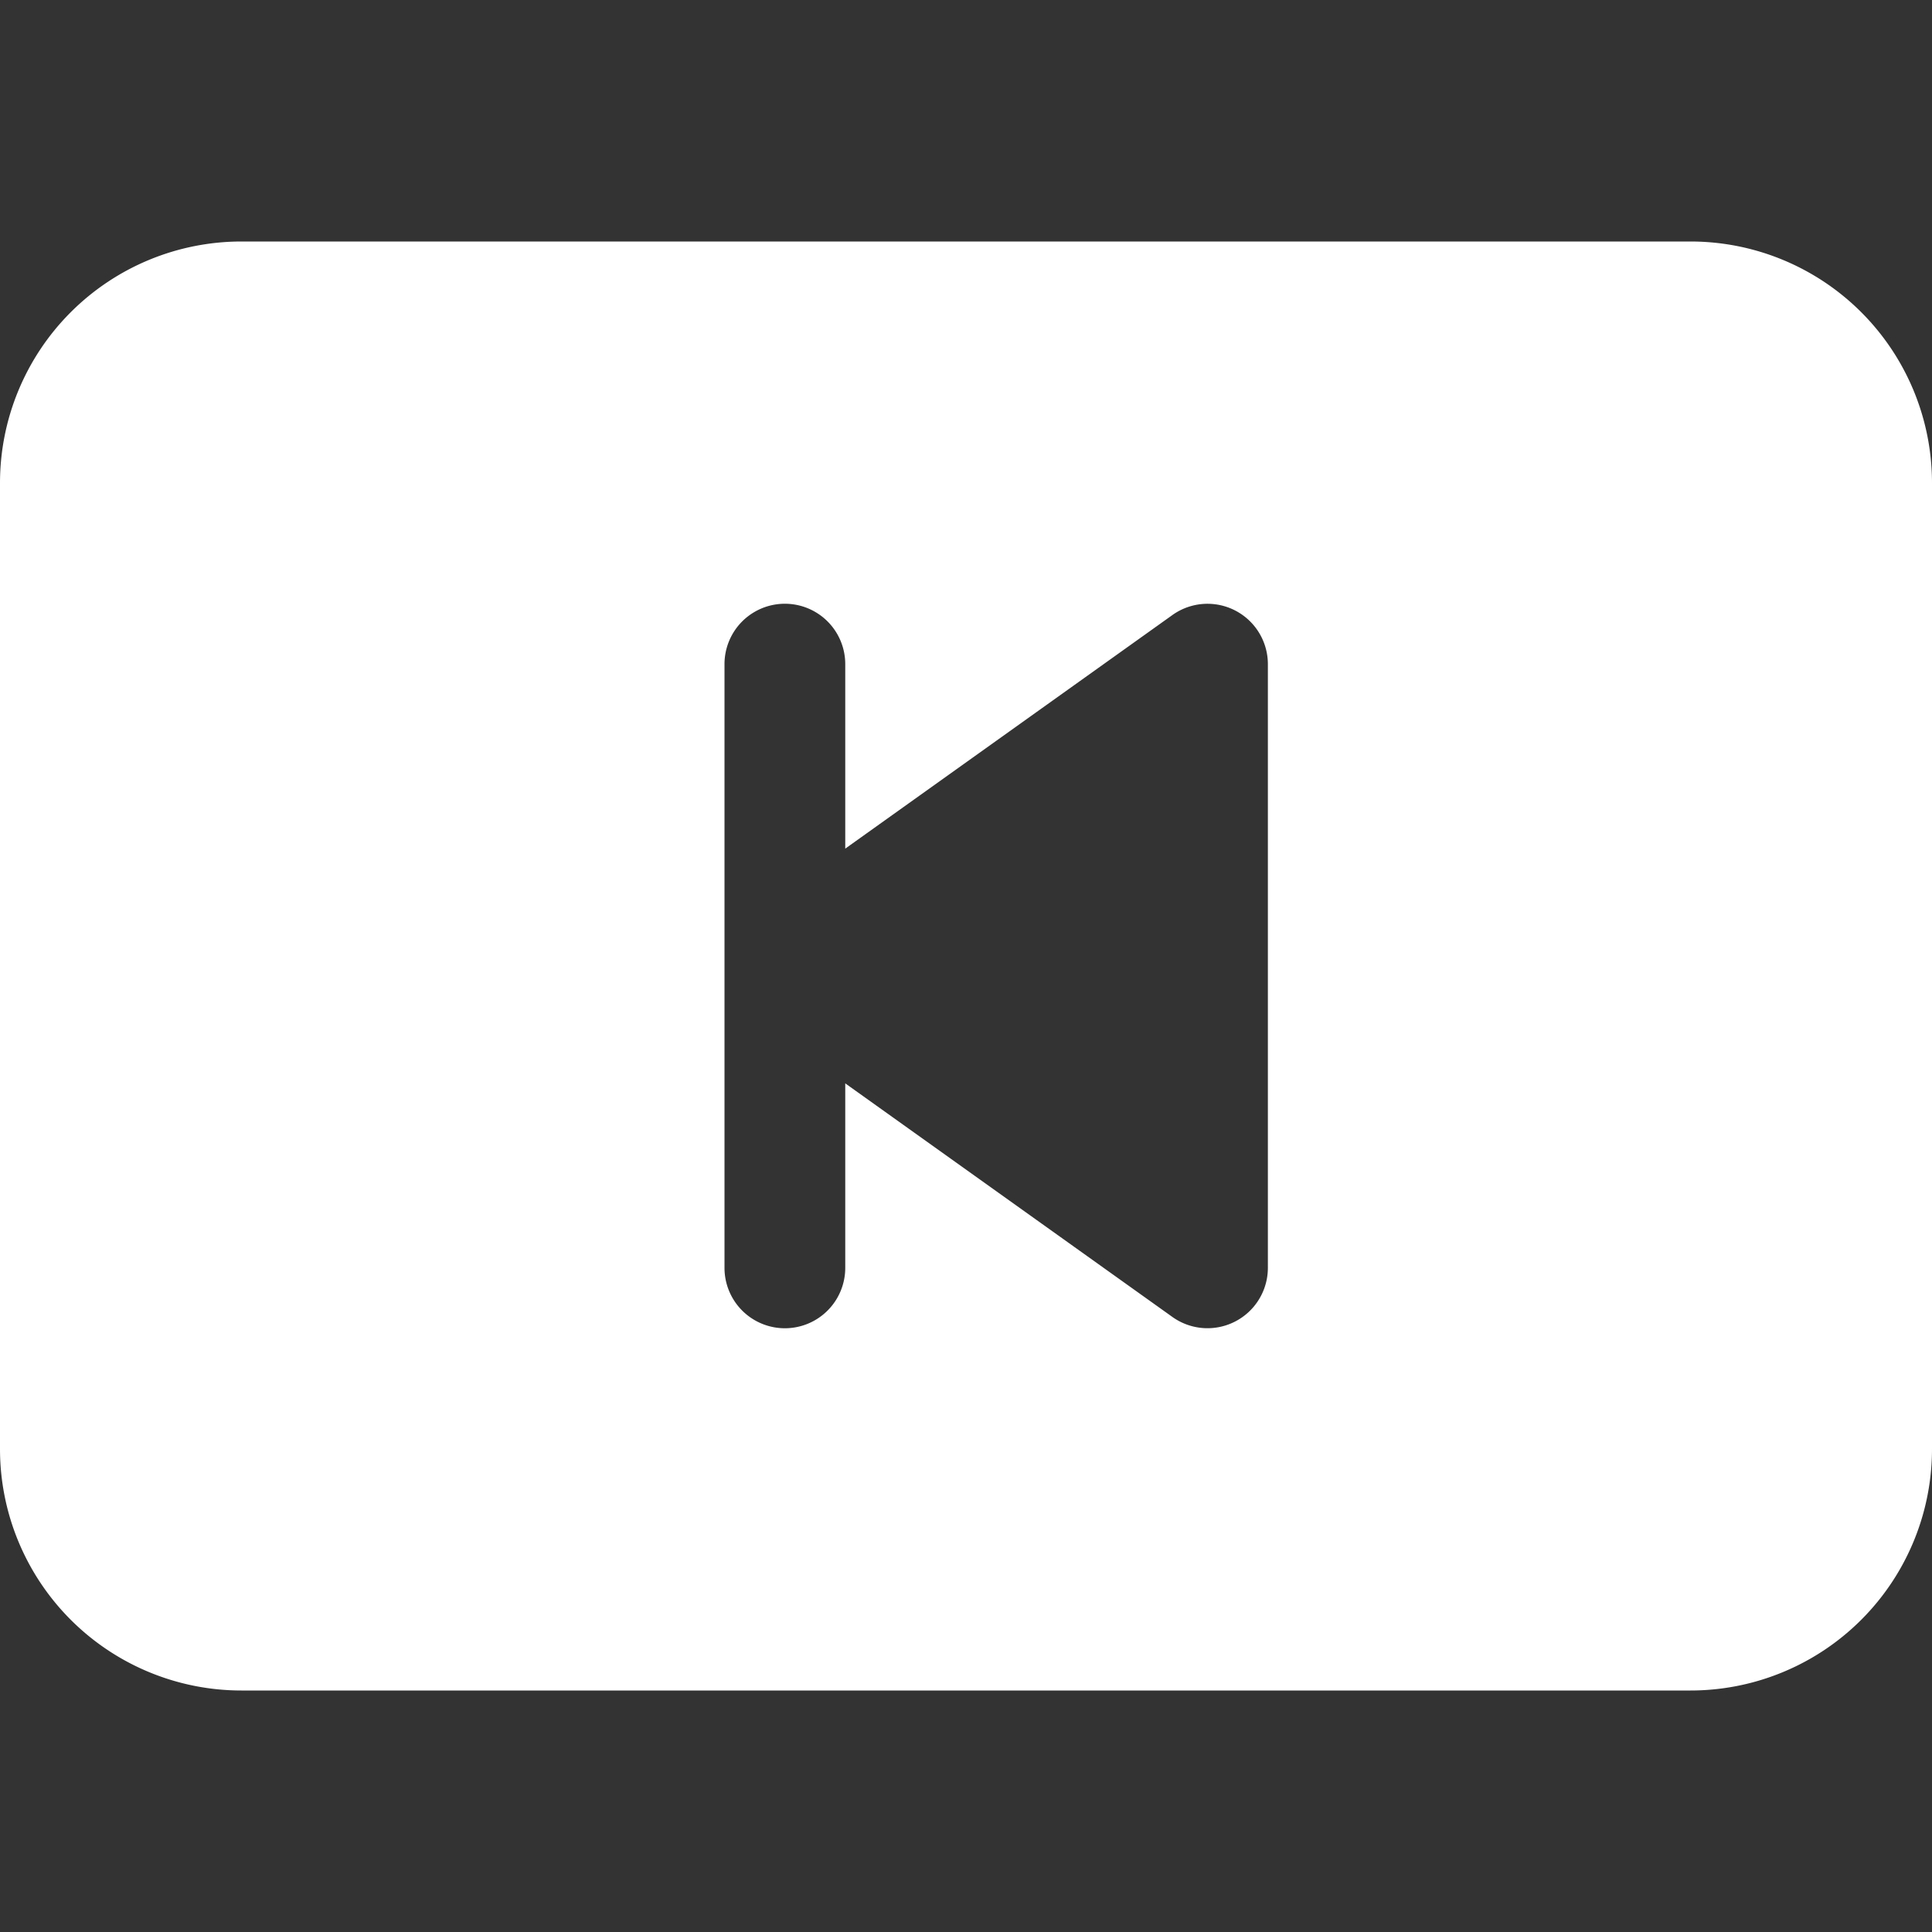 <svg xmlns="http://www.w3.org/2000/svg" width="16" height="16" fill="#ffffff" class="bi bi-skip-start-btn-fill" viewBox="0 0 16 16">
  <rect x="0" y="0" width="16" height="16" fill="#333333" stroke="none"/>
  <path d="M0 12V4a2 2 0 0 1 2-2h12a2 2 0 0 1 2 2v8a2 2 0 0 1-2 2H2a2 2 0 0 1-2-2zm9.71-6.907L7 7.028V5.5a.5.5 0 0 0-1 0v5a.5.5 0 0 0 1 0V8.972l2.71 1.935a.5.5 0 0 0 .79-.407v-5a.5.5 0 0 0-.79-.407z"/>
</svg>
